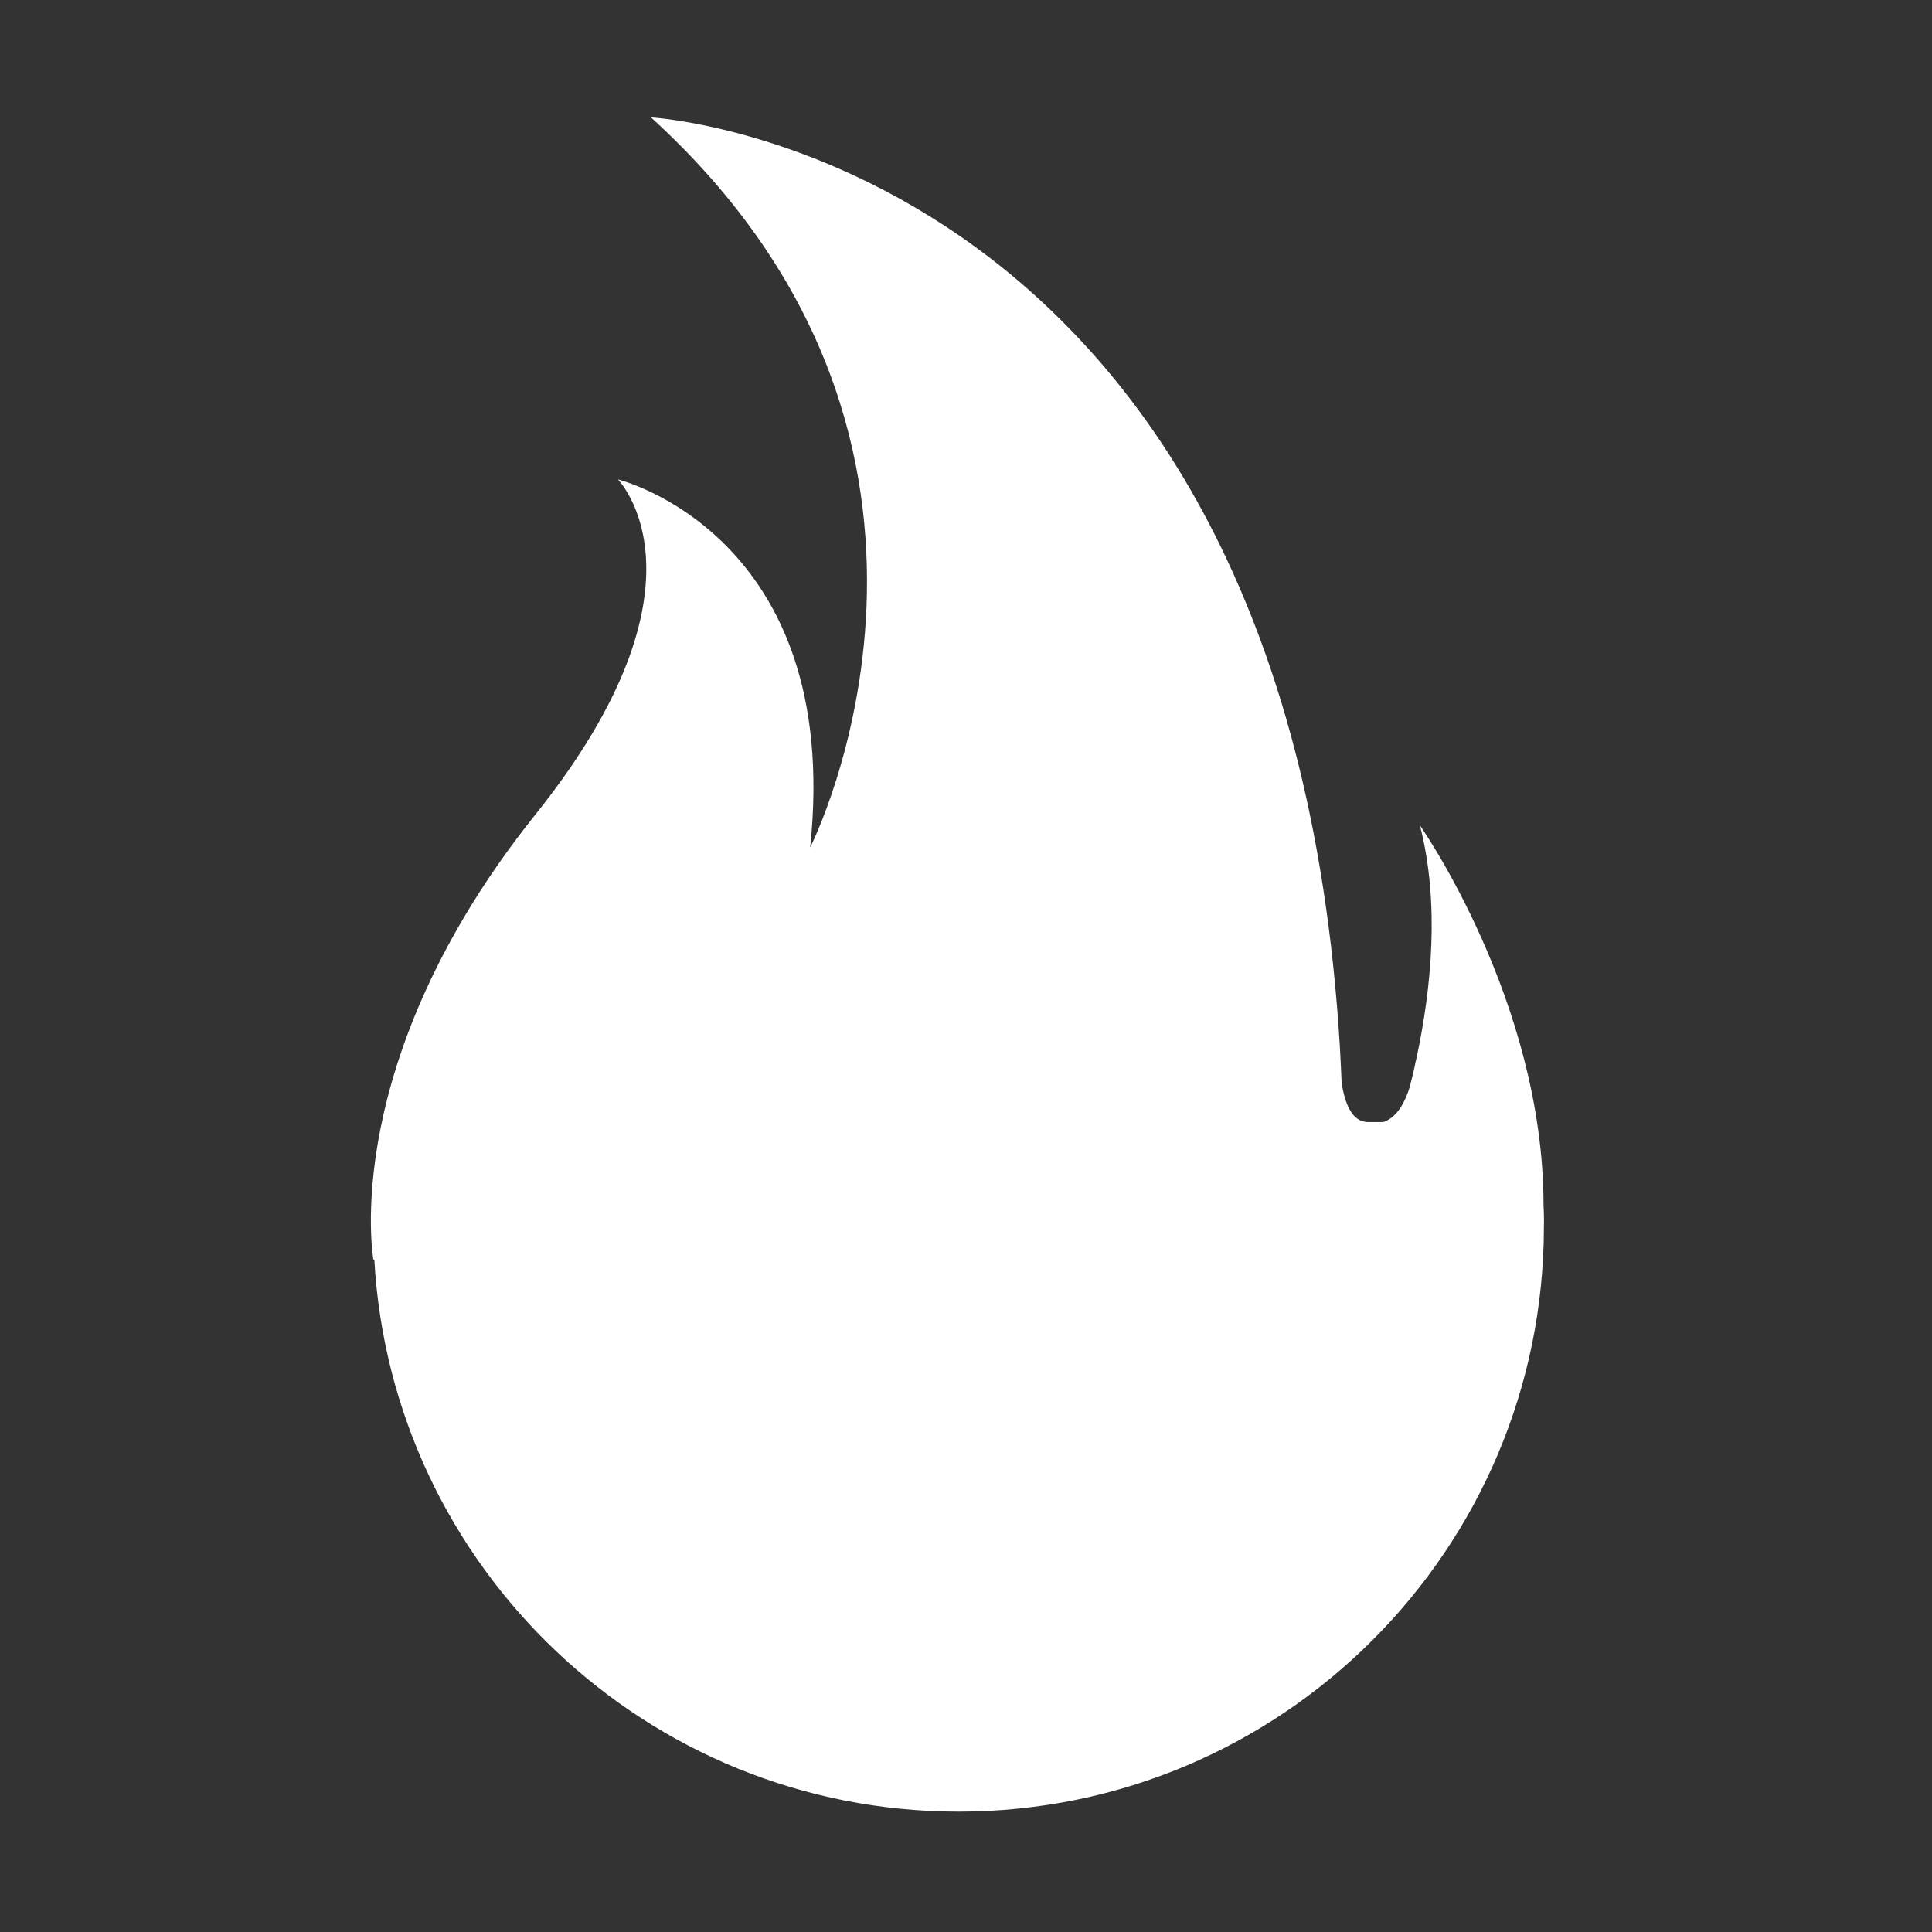 <?xml version="1.0" standalone="no"?><!DOCTYPE svg PUBLIC "-//W3C//DTD SVG 1.1//EN" "http://www.w3.org/Graphics/SVG/1.1/DTD/svg11.dtd"><svg t="1533179252023" class="icon" style="" viewBox="0 0 1024 1024" version="1.1" xmlns="http://www.w3.org/2000/svg" p-id="1972" xmlns:xlink="http://www.w3.org/1999/xlink" width="200" height="200"><rect x="0" y="0" width="1024" height="1024" fill="#333333" stroke="none"/><defs><style type="text/css"></style></defs><path d="M818.1 638.2c-0.2-108-65.5-200.7-65.5-200.7 10.6 41.1 6.1 86.5-1.9 123.7-0.3 1.2-0.7 2.7-1 4.6-0.8 3.6-1.7 7.2-2.6 10.6-3.8 12.2-9.3 16.8-13.9 18.3H725c-8.6 0-12.3-10.4-13.9-20.7-0.3-6.9-0.6-13.6-1-20.3C681.2 81.1 345 62.2 345 62.2c192.2 175 84.4 387 84.4 387 17.5-166-101.9-195.1-101.9-195.1s54.4 55-43.7 177.6c-104.8 131-85.9 235.9-85.9 235.9h0.5c9.1 163.1 144.3 292.6 309.7 292.6 171.3 0 310.2-138.9 310.2-310.2 0.1-3.9 0-7.9-0.2-11.8z" p-id="1973" fill="#ffffff"></path></svg>